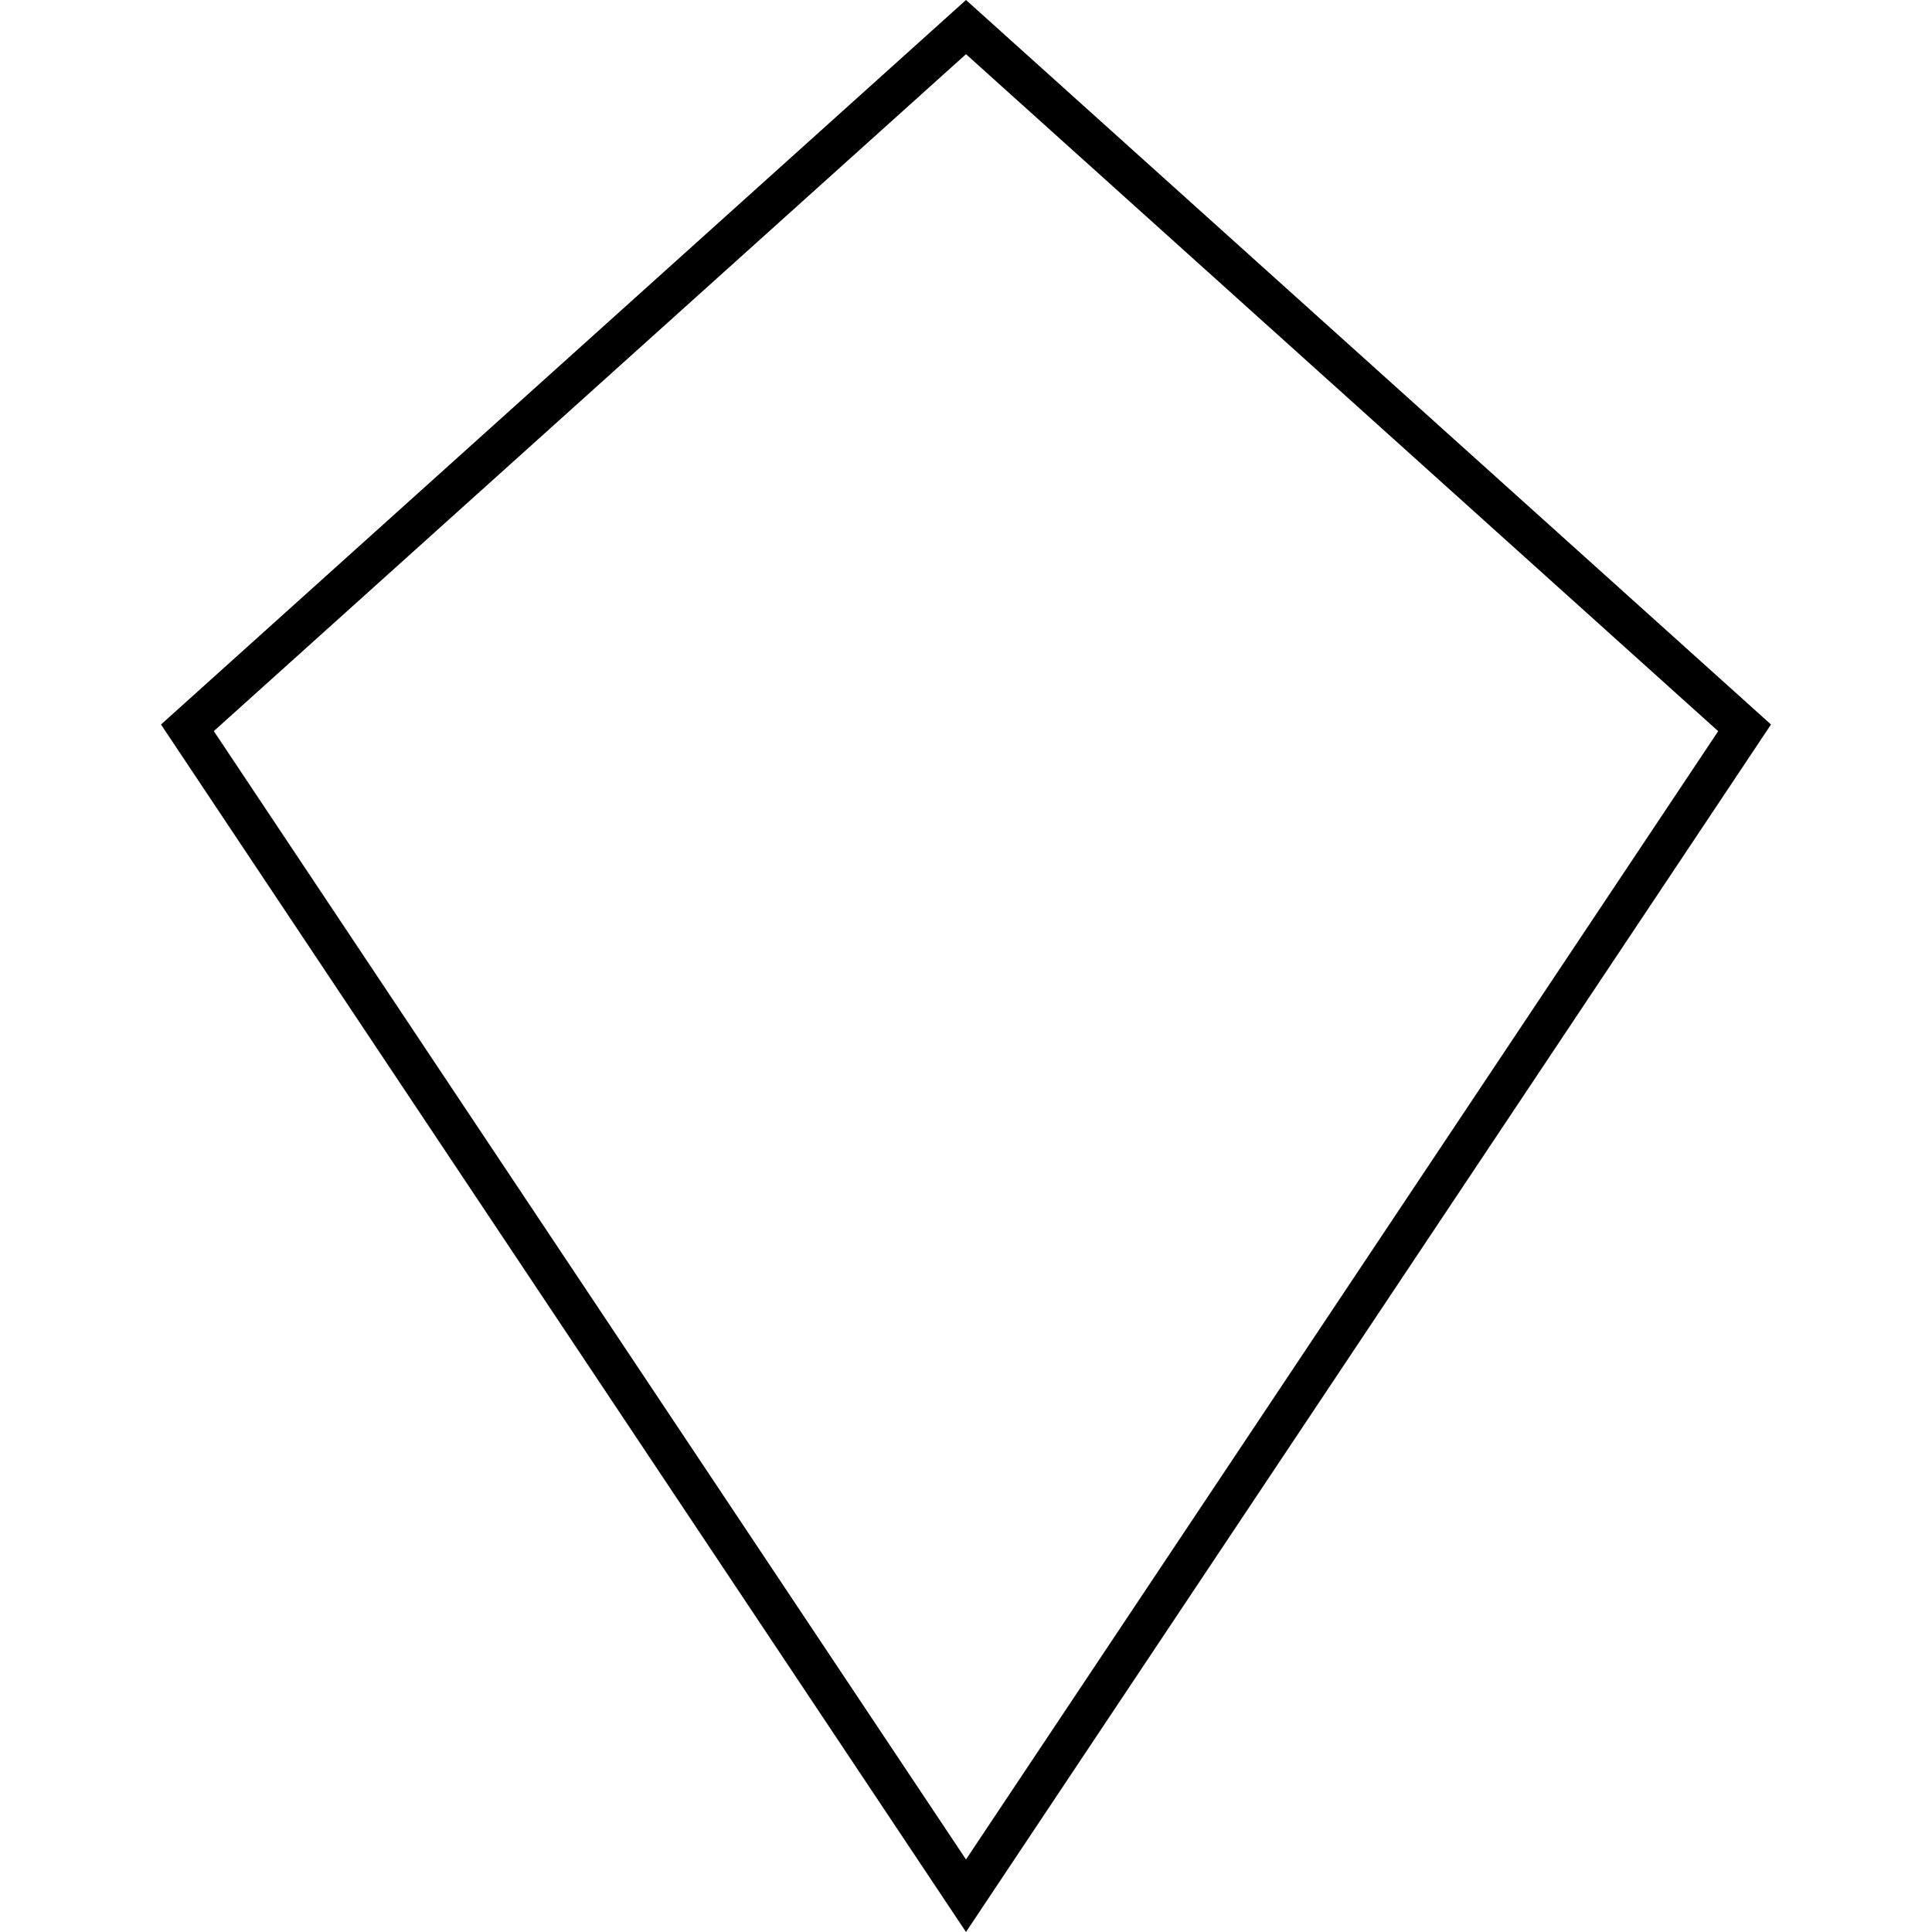 <svg width="24" height="24" viewBox="0 0 24 24" fill="none" xmlns="http://www.w3.org/2000/svg">
<path d="M12 0.673L21.344 9.083L12 23.099L2.656 9.082L12 0.673ZM12 0L2 9L12 24L22 9L12 0Z" fill="black"/>
</svg>
